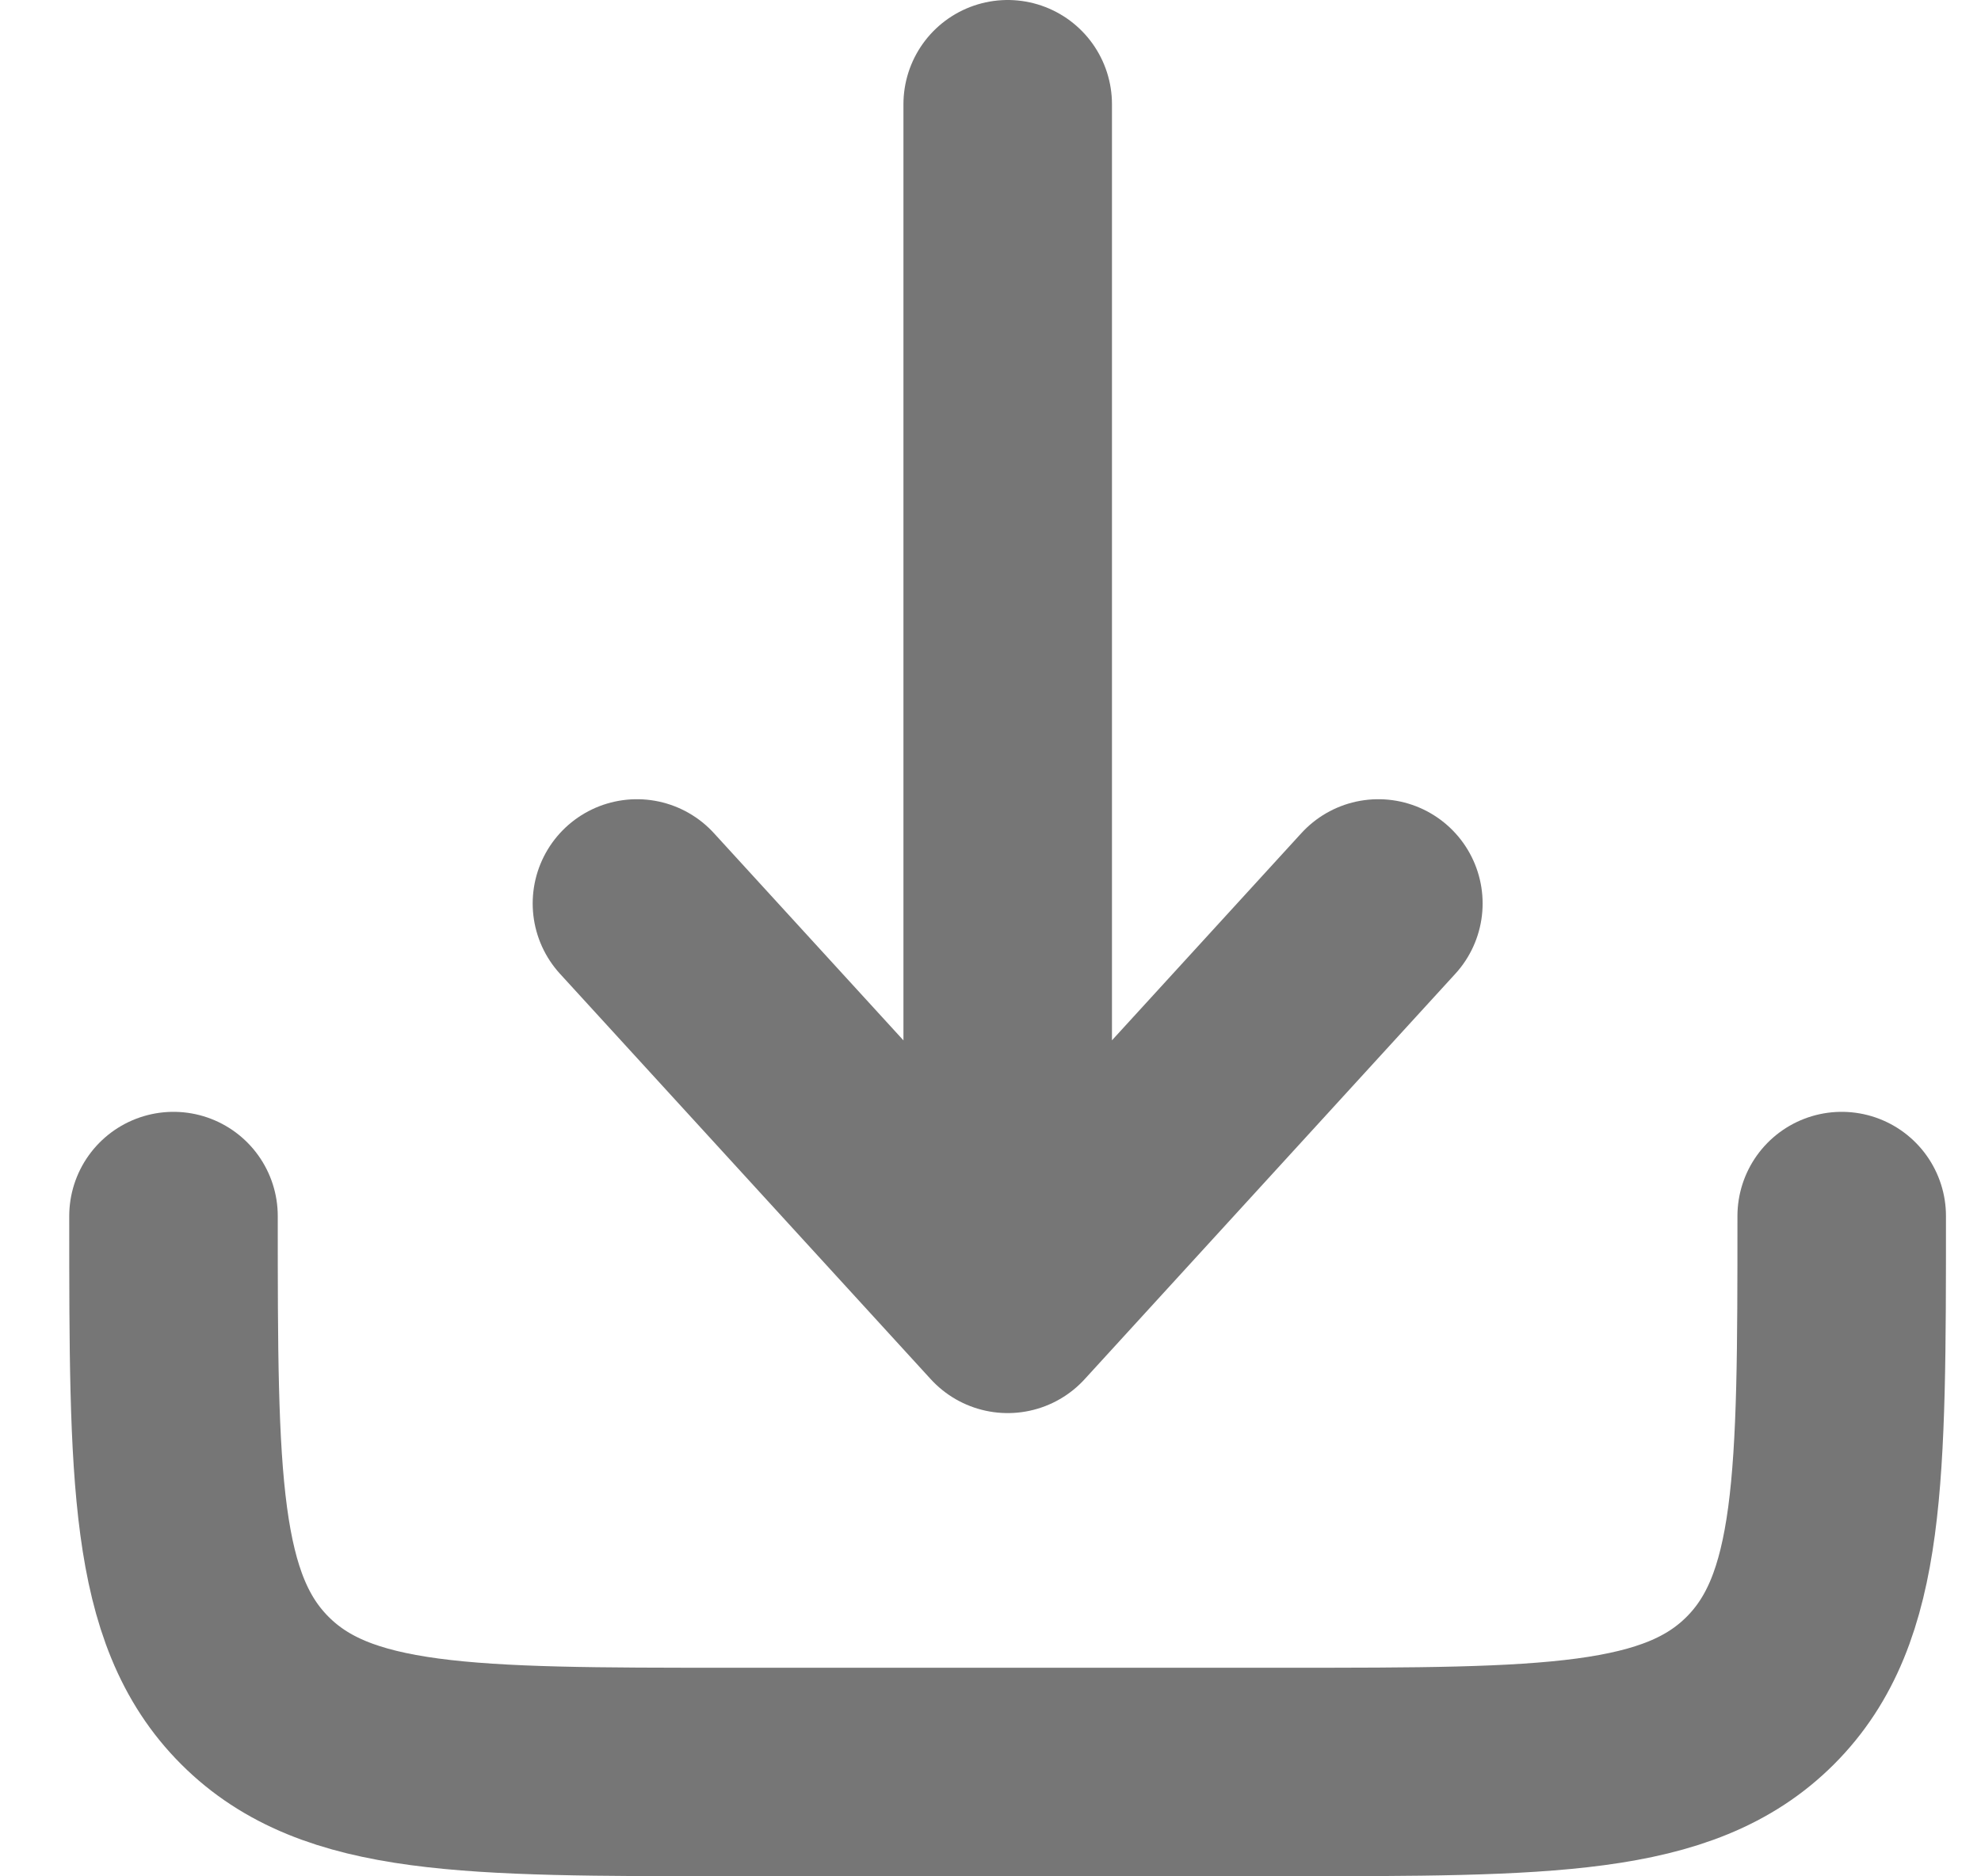 <svg width="19" height="18" viewBox="0 0 19 18" fill="none" xmlns="http://www.w3.org/2000/svg">
<path d="M1.664 11.666C1.664 14.18 1.664 15.437 2.445 16.218C3.226 16.999 4.483 16.999 6.997 16.999H12.331C14.845 16.999 16.102 16.999 16.883 16.218C17.664 15.437 17.664 14.18 17.664 11.666" stroke="#767676" stroke-width="2" stroke-linecap="round" stroke-linejoin="round"/>
<path d="M9.665 1V12.556M9.665 12.556L13.22 8.667M9.665 12.556L6.109 8.667" stroke="#767676" stroke-width="2" stroke-linecap="round" stroke-linejoin="round"/>
</svg>
